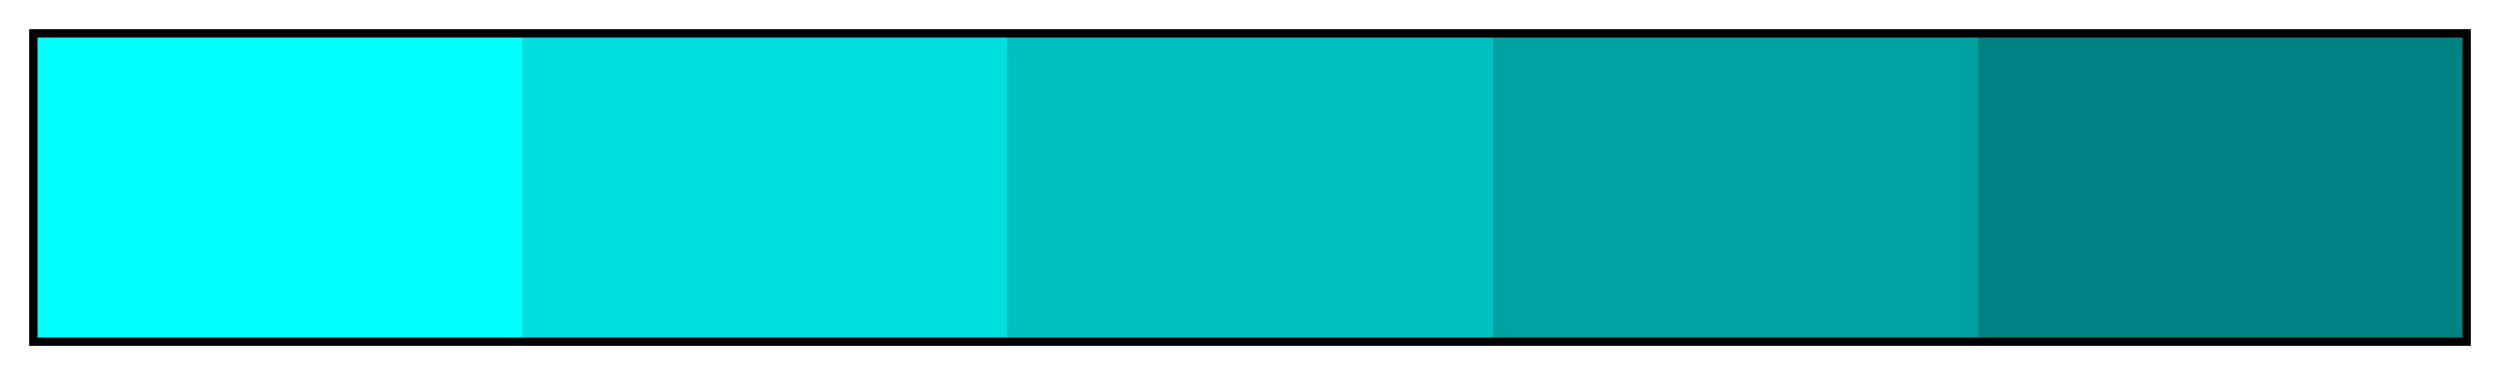 <?xml version="1.0" encoding="UTF-8"?>
<svg xmlns="http://www.w3.org/2000/svg" version="1.1" width="300px" height="45px" viewBox="0 0 300 45">
  <g>
    <defs>
      <linearGradient id="cyan_to_dark" gradientUnits="objectBoundingBox" spreadMethod="pad" x1="0%" x2="100%" y1="0%" y2="0%">
        <stop offset="0.00%" stop-color="rgb(0,255,255)" stop-opacity="1"/>
        <stop offset="20.00%" stop-color="rgb(0,255,255)" stop-opacity="1"/>
        <stop offset="20.00%" stop-color="rgb(0,222,222)" stop-opacity="1"/>
        <stop offset="40.00%" stop-color="rgb(0,222,222)" stop-opacity="1"/>
        <stop offset="40.00%" stop-color="rgb(0,191,191)" stop-opacity="1"/>
        <stop offset="60.00%" stop-color="rgb(0,191,191)" stop-opacity="1"/>
        <stop offset="60.00%" stop-color="rgb(0,161,161)" stop-opacity="1"/>
        <stop offset="80.00%" stop-color="rgb(0,161,161)" stop-opacity="1"/>
        <stop offset="80.00%" stop-color="rgb(0,130,130)" stop-opacity="1"/>
        <stop offset="100.00%" stop-color="rgb(0,130,130)" stop-opacity="1"/>
      </linearGradient>
    </defs>
    <rect fill="url(#cyan_to_dark)" x="4" y="4" width="292" height="37" stroke="black" stroke-width="1"/>
  </g>
</svg>
